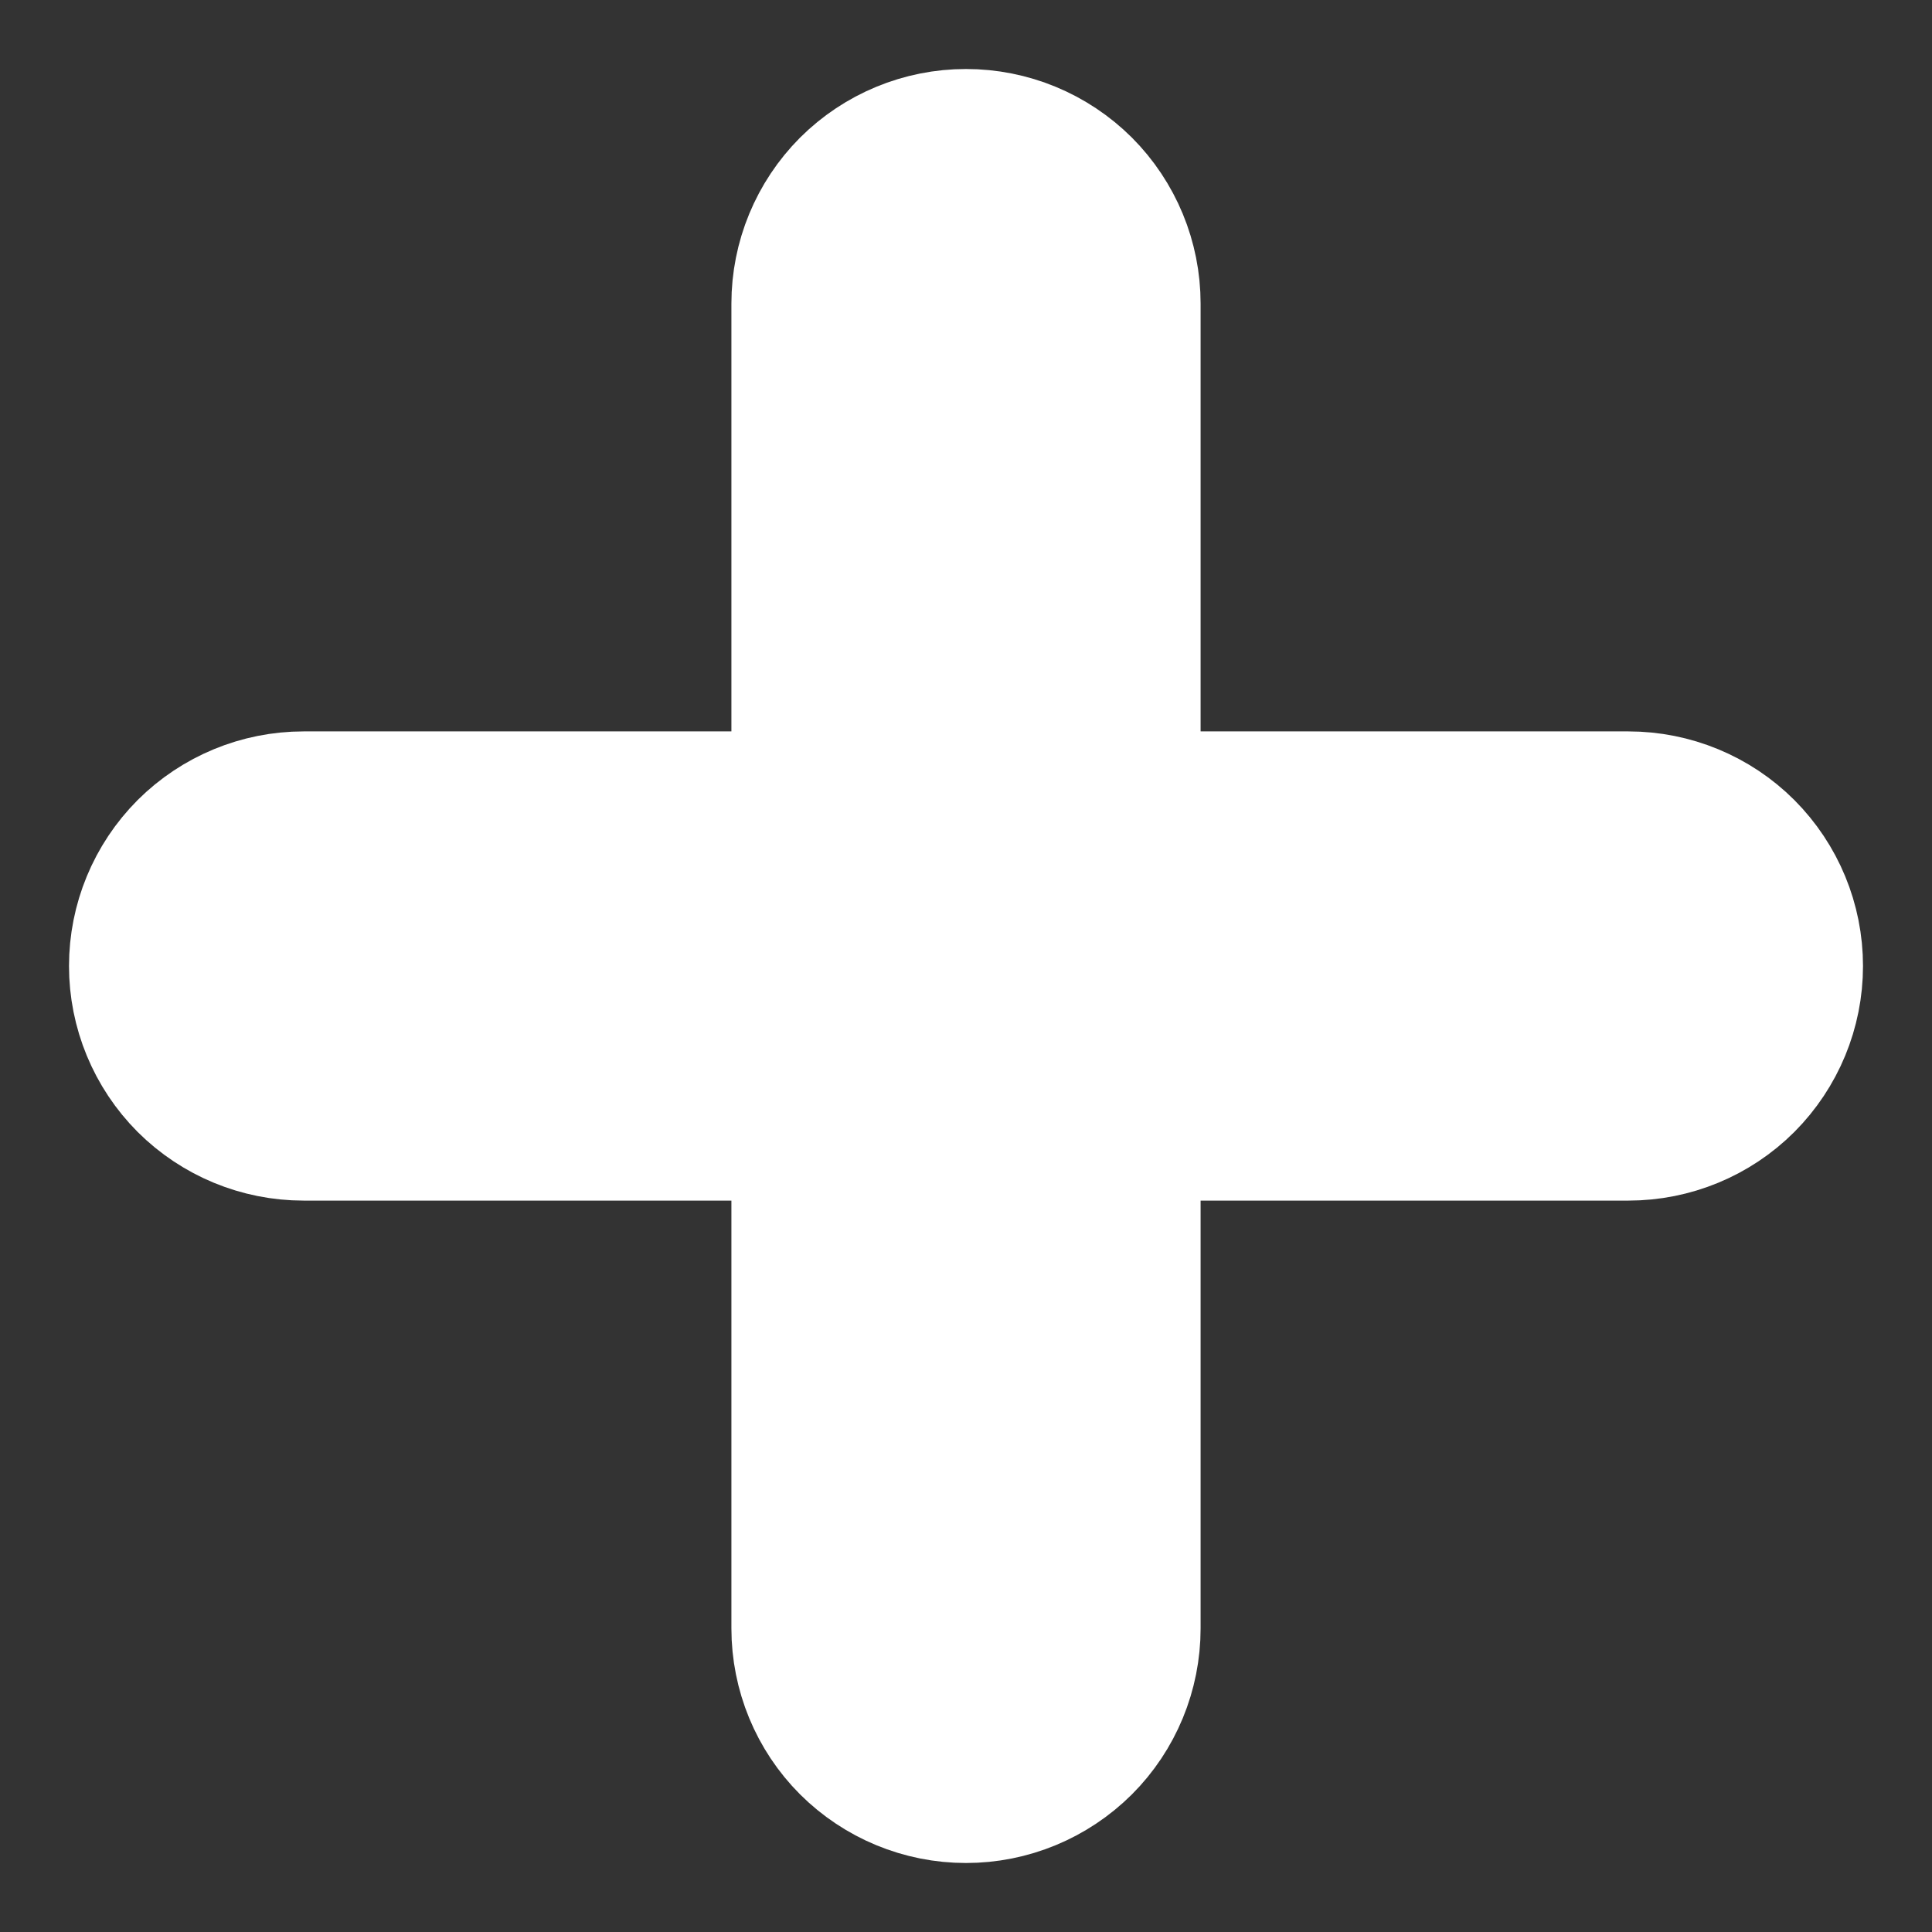 <svg width="14" height="14" viewBox="0 0 14 14" fill="none" xmlns="http://www.w3.org/2000/svg">
<rect x="0" y="0" width="14" height="14" fill="#333333" stroke="none"/>
<path fill-rule="evenodd" clip-rule="evenodd" d="M7 13C7.318 13 7.623 12.874 7.849 12.649C8.074 12.424 8.2 12.118 8.2 11.8V8.2H11.8C12.118 8.2 12.424 8.074 12.649 7.849C12.874 7.623 13 7.318 13 7C13 6.682 12.874 6.377 12.649 6.151C12.424 5.926 12.118 5.8 11.8 5.8H8.2V2.2C8.2 1.882 8.074 1.577 7.849 1.351C7.623 1.126 7.318 1 7 1C6.682 1 6.377 1.126 6.151 1.351C5.926 1.577 5.8 1.882 5.8 2.2V5.8H2.2C1.882 5.8 1.577 5.926 1.351 6.151C1.126 6.377 1 6.682 1 7C1 7.318 1.126 7.623 1.351 7.849C1.577 8.074 1.882 8.2 2.2 8.2H5.8V11.8C5.8 12.118 5.926 12.424 6.151 12.649C6.377 12.874 6.682 13 7 13Z" fill="white" stroke="white"/>
</svg>
